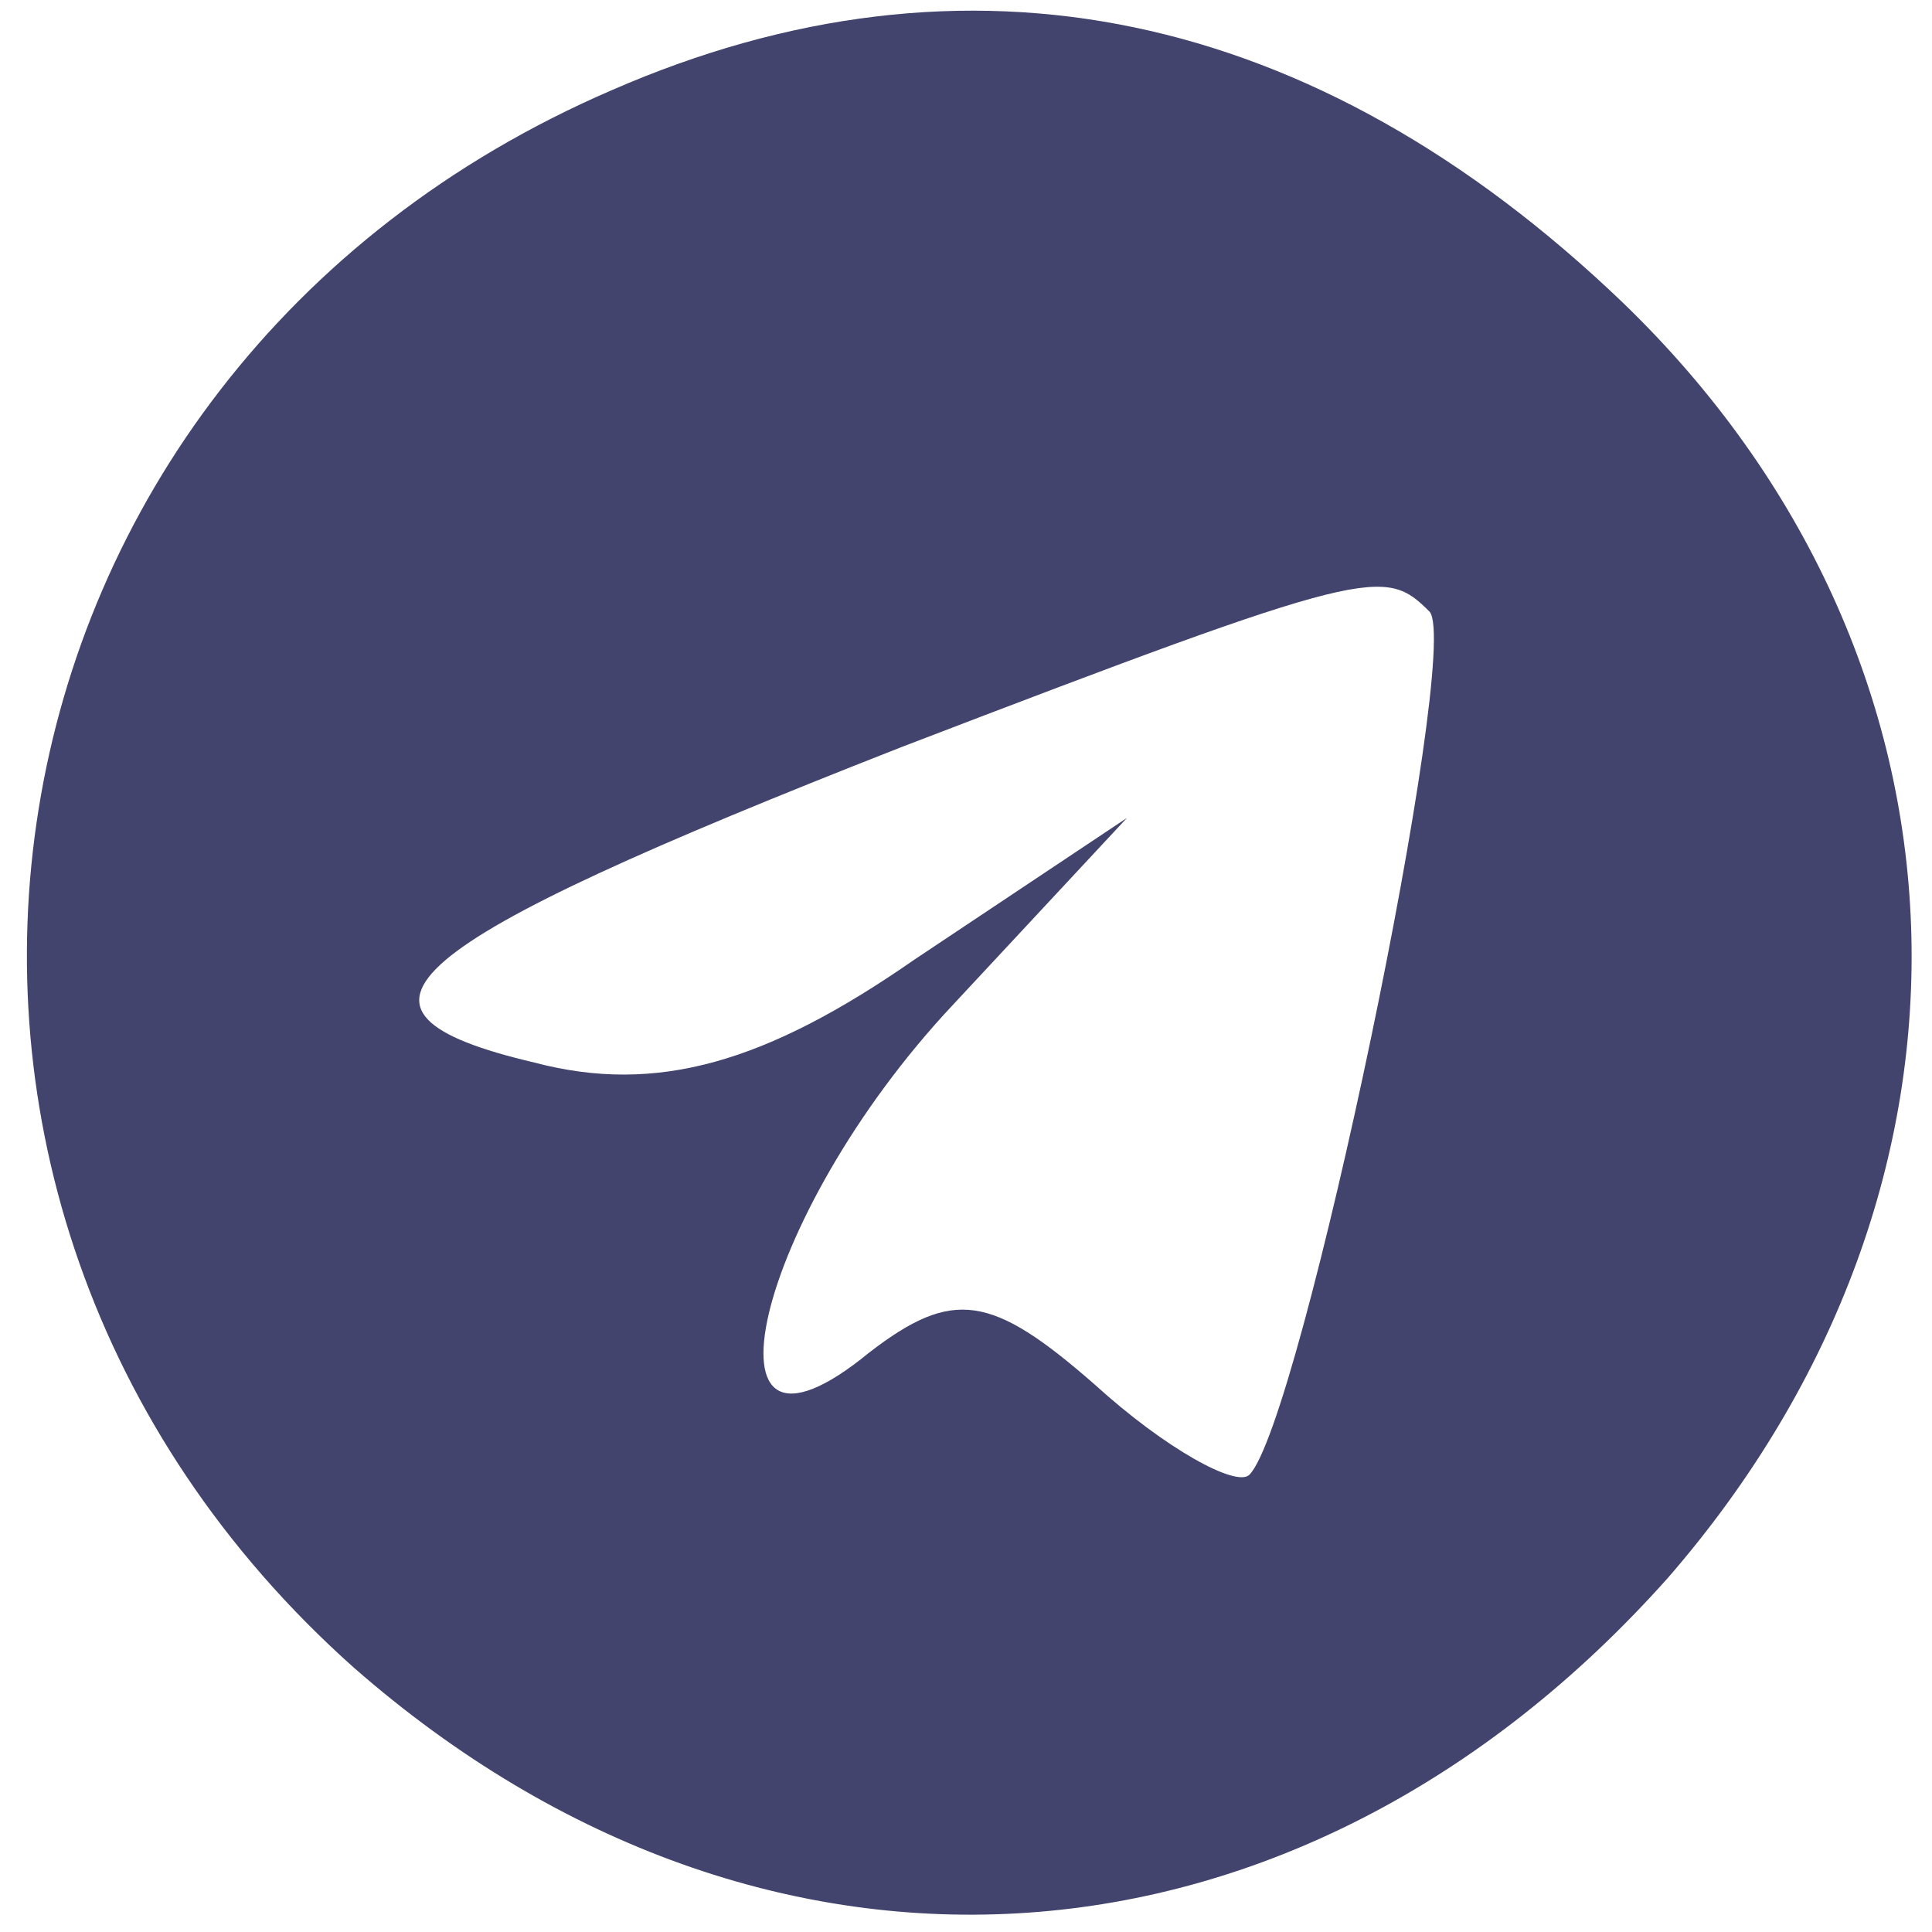 <svg version="1.0" xmlns="http://www.w3.org/2000/svg"
 width="30pt" height="30pt" viewBox="0 0 30 30"
 preserveAspectRatio="xMidYMid meet">

<g transform="translate(0,30) scale(0.1,-0.1)"
fill="#42446E" stroke="none">
<path d="M95 286 c-102 -44 -122 -172 -40 -245 64 -56 147 -50 204 14 53 61
50 143 -7 198 -48 46 -102 57 -157 33z m127 -81 c5 -6 -20 -126 -28 -134 -2
-2 -13 4 -24 14 -16 14 -22 15 -35 5 -28 -23 -18 21 13 54 l27 29 -33 -22
c-23 -16 -40 -21 -59 -16 -34 8 -22 18 57 49 73 28 75 28 82 21z"/>
</g>
</svg>
